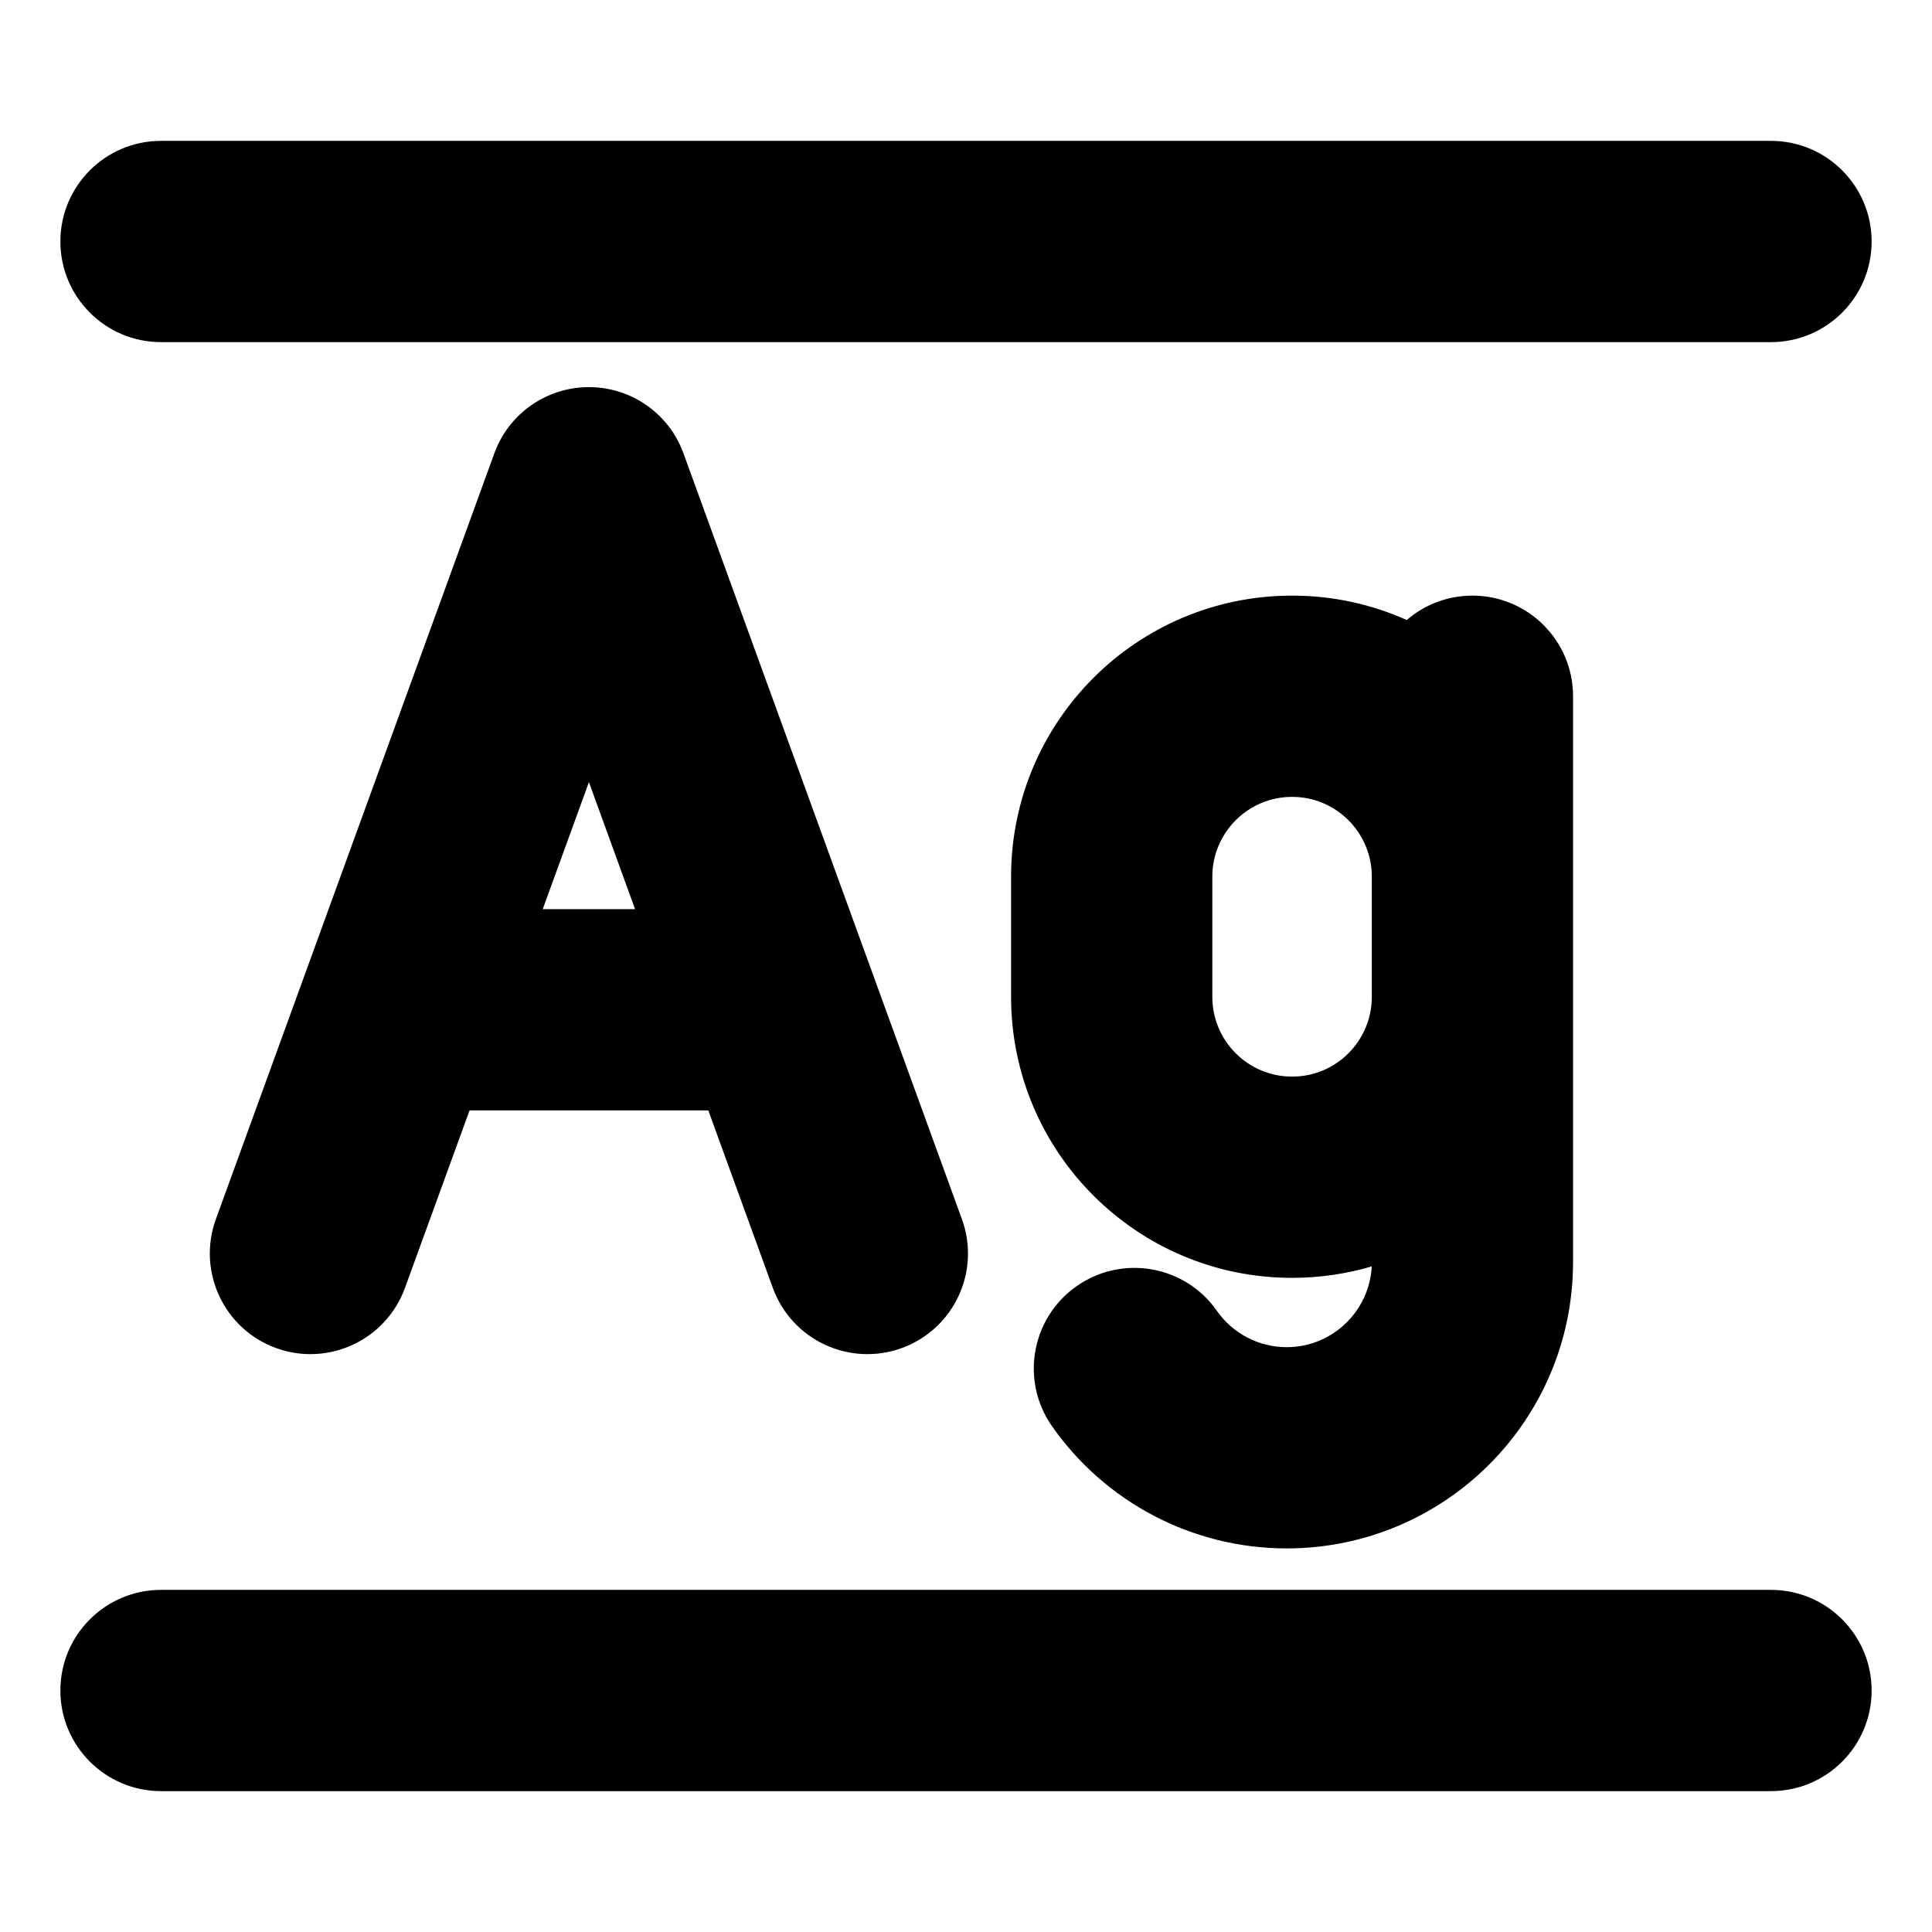 <svg width="24" height="24" viewBox="0 0 24 24" fill="none" xmlns="http://www.w3.org/2000/svg">
<path d="M2 19.75C1.31 19.75 0.75 20.31 0.75 21C0.75 21.69 1.31 22.25 2 22.25H22C22.69 22.25 23.25 21.69 23.25 21C23.25 20.31 22.69 19.75 22 19.75H2Z" fill="black"/>
<path d="M0.75 3C0.75 2.31 1.31 1.75 2 1.75L22 1.75C22.69 1.75 23.25 2.31 23.25 3C23.25 3.69 22.69 4.25 22 4.25L2 4.25C1.31 4.25 0.75 3.69 0.75 3Z" fill="black"/>
<path fill-rule="evenodd" clip-rule="evenodd" d="M7.316 4.809C7.841 4.809 8.311 5.137 8.49 5.631L11.949 15.144C12.185 15.793 11.851 16.51 11.202 16.746C10.553 16.982 9.836 16.647 9.6 15.998L8.799 13.794H5.833L5.031 15.998C4.795 16.647 4.078 16.982 3.429 16.746C2.781 16.51 2.446 15.793 2.682 15.144L6.141 5.631C6.32 5.137 6.79 4.809 7.316 4.809ZM7.316 9.716L7.889 11.294H6.742L7.316 9.716Z" fill="black"/>
<path fill-rule="evenodd" clip-rule="evenodd" d="M18.291 7.399C18.982 7.399 19.541 7.959 19.541 8.649V15.677C19.541 17.642 17.948 19.235 15.983 19.235C14.812 19.235 13.727 18.659 13.068 17.716C12.672 17.151 12.81 16.371 13.376 15.976C13.942 15.58 14.721 15.718 15.117 16.284C15.313 16.564 15.635 16.735 15.983 16.735C16.549 16.735 17.011 16.291 17.04 15.732C16.726 15.824 16.394 15.874 16.051 15.874C14.123 15.874 12.56 14.311 12.56 12.383V10.89C12.56 8.962 14.123 7.399 16.051 7.399C16.558 7.399 17.04 7.507 17.475 7.702C17.694 7.513 17.98 7.399 18.291 7.399ZM16.051 9.899C15.504 9.899 15.06 10.343 15.06 10.89V12.383C15.06 12.931 15.504 13.374 16.051 13.374C16.598 13.374 17.041 12.931 17.041 12.383V10.89C17.041 10.343 16.598 9.899 16.051 9.899Z" fill="black"/>
</svg>
